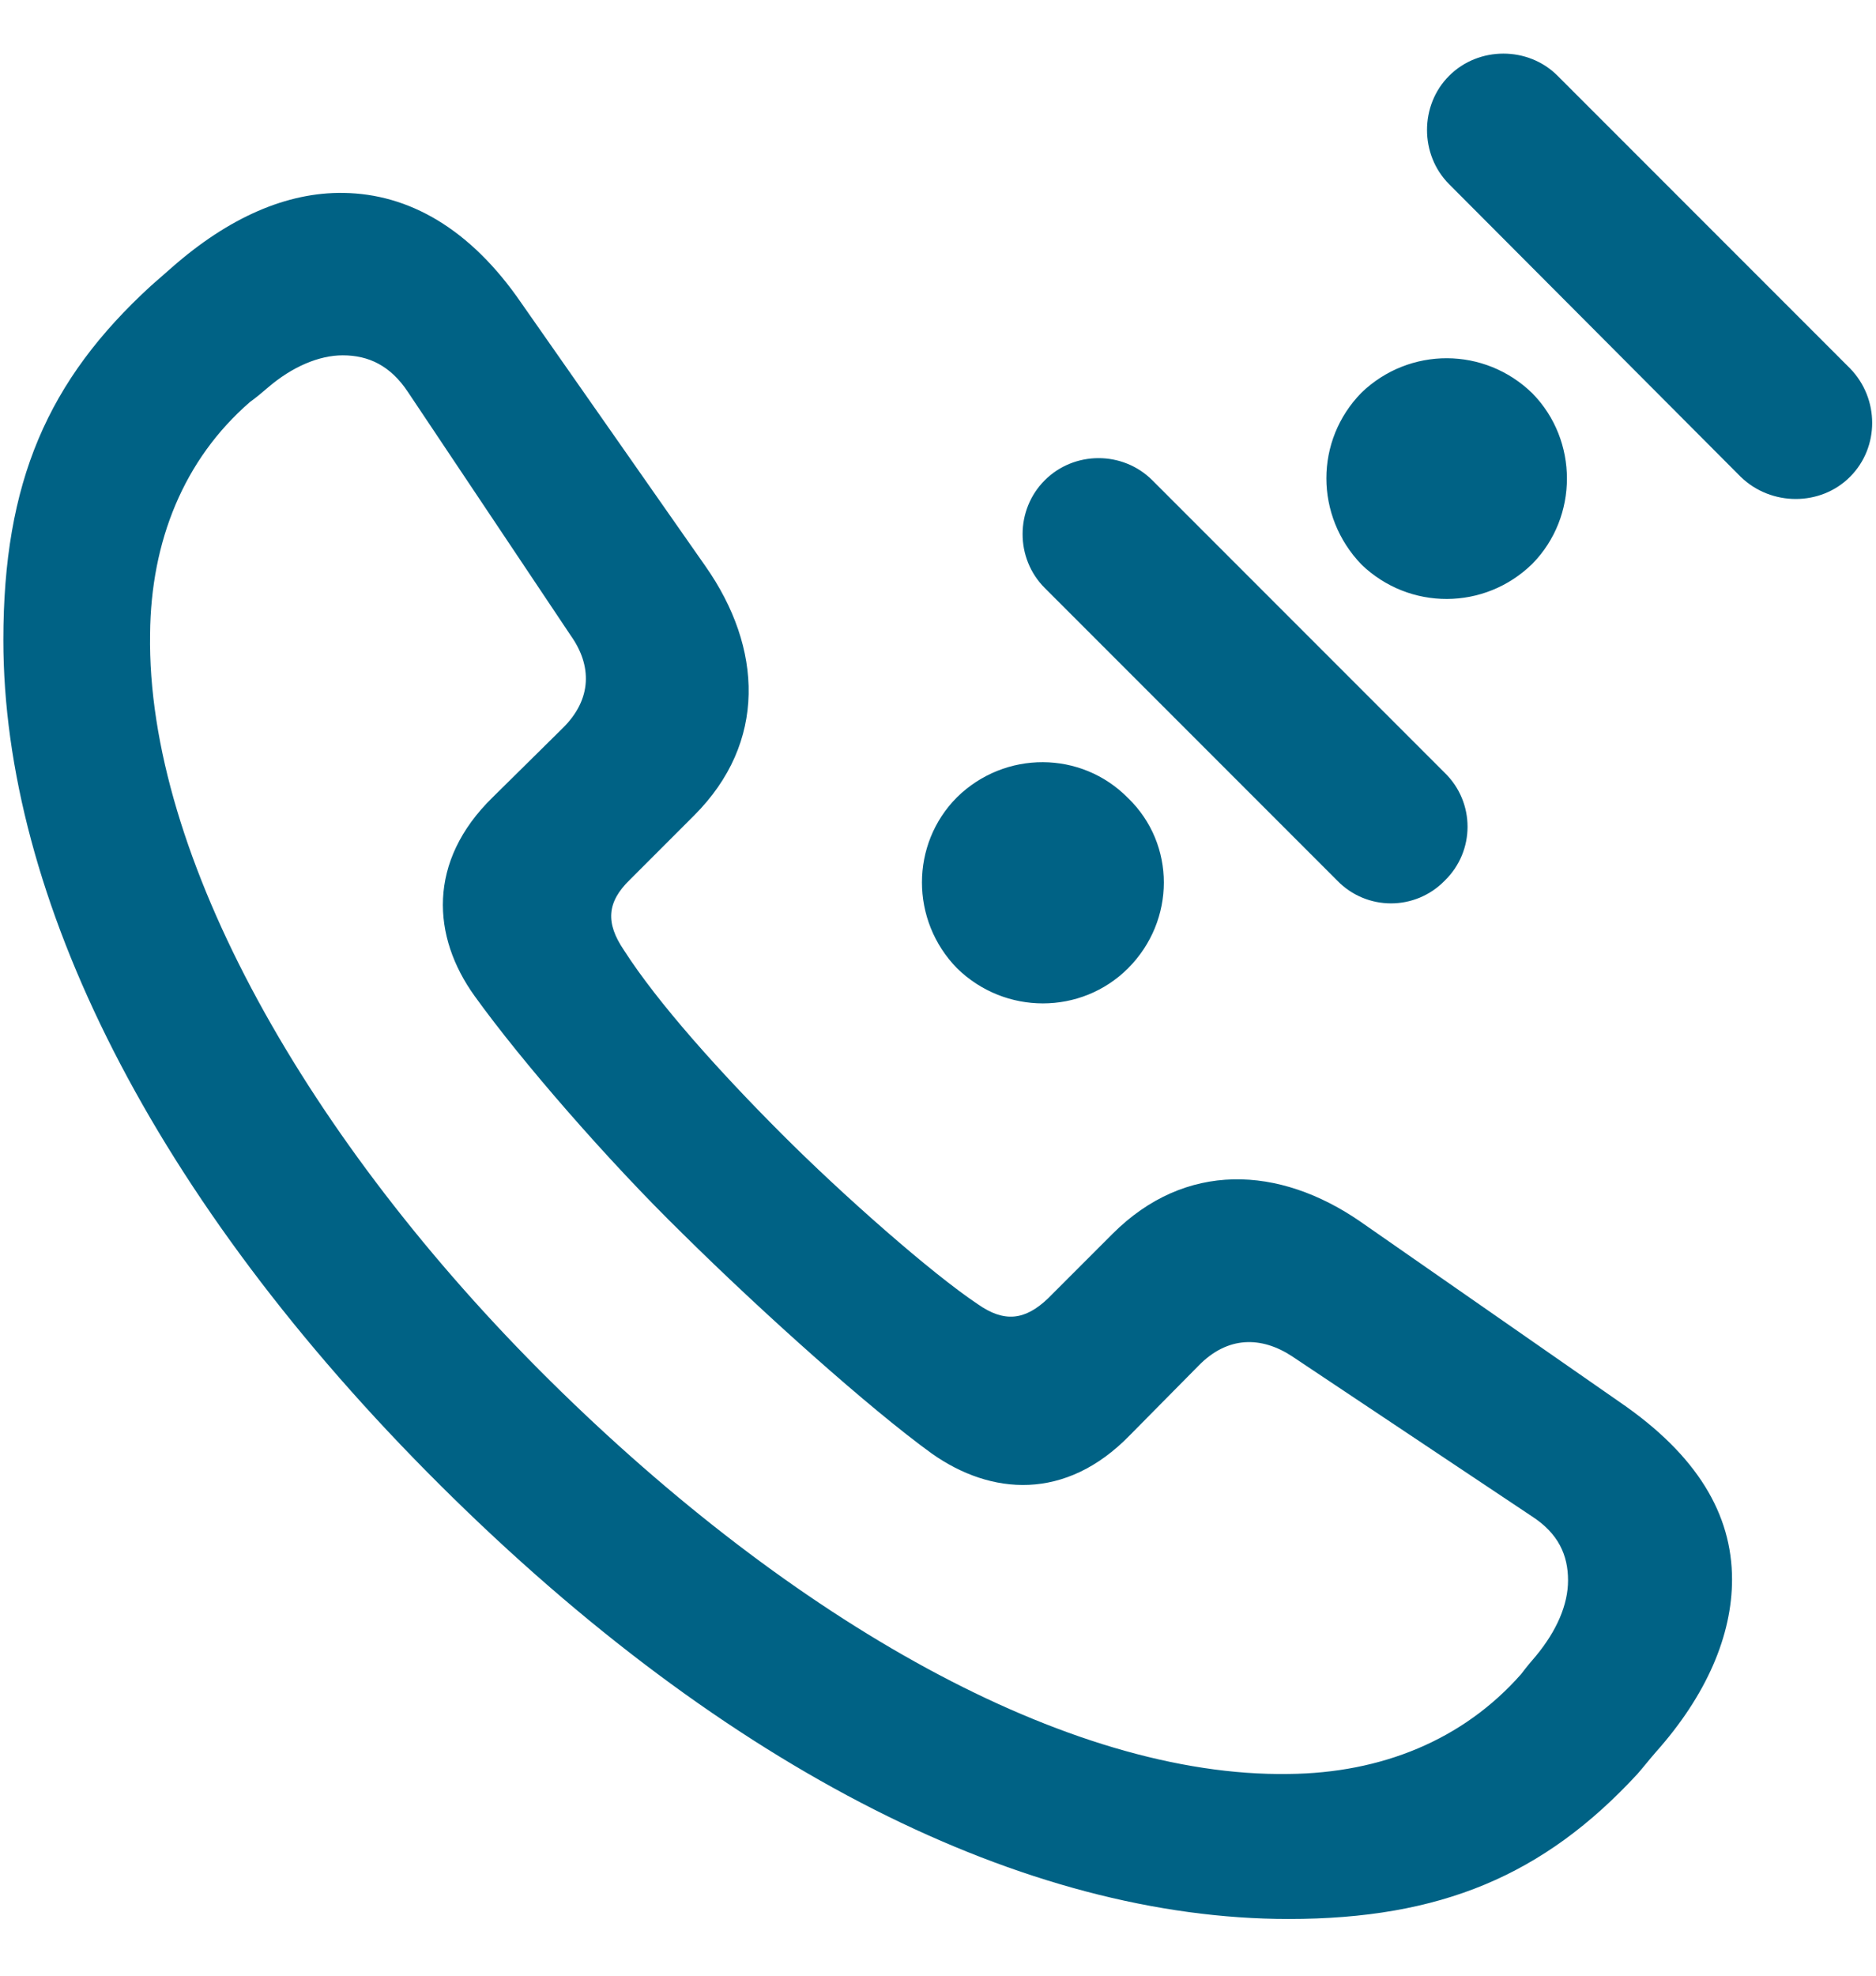 <svg width="19" height="20" viewBox="0 0 19 20" fill="none" xmlns="http://www.w3.org/2000/svg">
<path d="M14.677 0.767C14.378 1.065 14.378 1.566 14.677 1.865L17.63 4.827C17.938 5.126 18.439 5.126 18.737 4.827C19.036 4.528 19.036 4.036 18.737 3.729L15.775 0.767C15.477 0.468 14.976 0.468 14.677 0.767ZM13.051 19.426C14.589 19.426 15.635 18.986 16.584 17.958C16.645 17.888 16.707 17.809 16.769 17.738C17.287 17.158 17.542 16.552 17.542 15.989C17.542 15.33 17.19 14.732 16.408 14.196L13.78 12.368C12.954 11.797 12.005 11.753 11.267 12.491L10.616 13.142C10.379 13.37 10.168 13.388 9.904 13.203C9.43 12.887 8.533 12.096 7.918 11.48C7.294 10.856 6.661 10.153 6.318 9.617C6.134 9.345 6.143 9.134 6.38 8.905L7.03 8.255C7.769 7.517 7.725 6.559 7.145 5.732L5.281 3.069C4.763 2.313 4.139 1.962 3.479 1.953C2.908 1.944 2.319 2.199 1.739 2.709C1.669 2.771 1.599 2.832 1.528 2.894C0.482 3.852 0.034 4.88 0.034 6.479C0.034 9.072 1.537 12.131 4.464 15.04C7.373 17.932 10.396 19.426 13.051 19.426ZM13.051 17.958C10.81 17.993 8.023 16.402 5.571 13.977C3.119 11.551 1.484 8.659 1.52 6.418C1.528 5.478 1.862 4.651 2.53 4.071C2.601 4.019 2.653 3.975 2.715 3.922C2.961 3.711 3.233 3.597 3.471 3.597C3.734 3.597 3.954 3.702 4.13 3.966L5.782 6.436C5.993 6.734 6.002 7.077 5.694 7.376L4.991 8.07C4.323 8.721 4.376 9.485 4.807 10.083C5.281 10.742 6.16 11.753 6.916 12.491C7.716 13.282 8.806 14.258 9.438 14.715C10.036 15.137 10.792 15.198 11.442 14.53L12.137 13.827C12.435 13.52 12.778 13.528 13.086 13.73L15.512 15.348C15.784 15.523 15.881 15.743 15.881 15.998C15.881 16.244 15.767 16.508 15.556 16.763C15.503 16.824 15.459 16.877 15.406 16.947C14.817 17.615 13.991 17.949 13.051 17.958ZM13.789 5.715C14.273 6.181 15.037 6.181 15.521 5.706C15.986 5.231 15.986 4.458 15.521 3.983C15.037 3.509 14.273 3.509 13.789 3.975C13.315 4.458 13.315 5.223 13.789 5.715ZM10.581 4.862C10.282 5.161 10.282 5.653 10.581 5.952L13.543 8.914C13.842 9.222 14.334 9.222 14.633 8.914C14.94 8.615 14.94 8.123 14.633 7.824L11.671 4.862C11.372 4.563 10.88 4.563 10.581 4.862ZM9.693 9.802C10.177 10.276 10.95 10.276 11.425 9.802C11.908 9.318 11.908 8.545 11.425 8.079C10.95 7.596 10.177 7.596 9.693 8.07C9.219 8.545 9.219 9.318 9.693 9.802Z" fill="#006285"/>
</svg>
